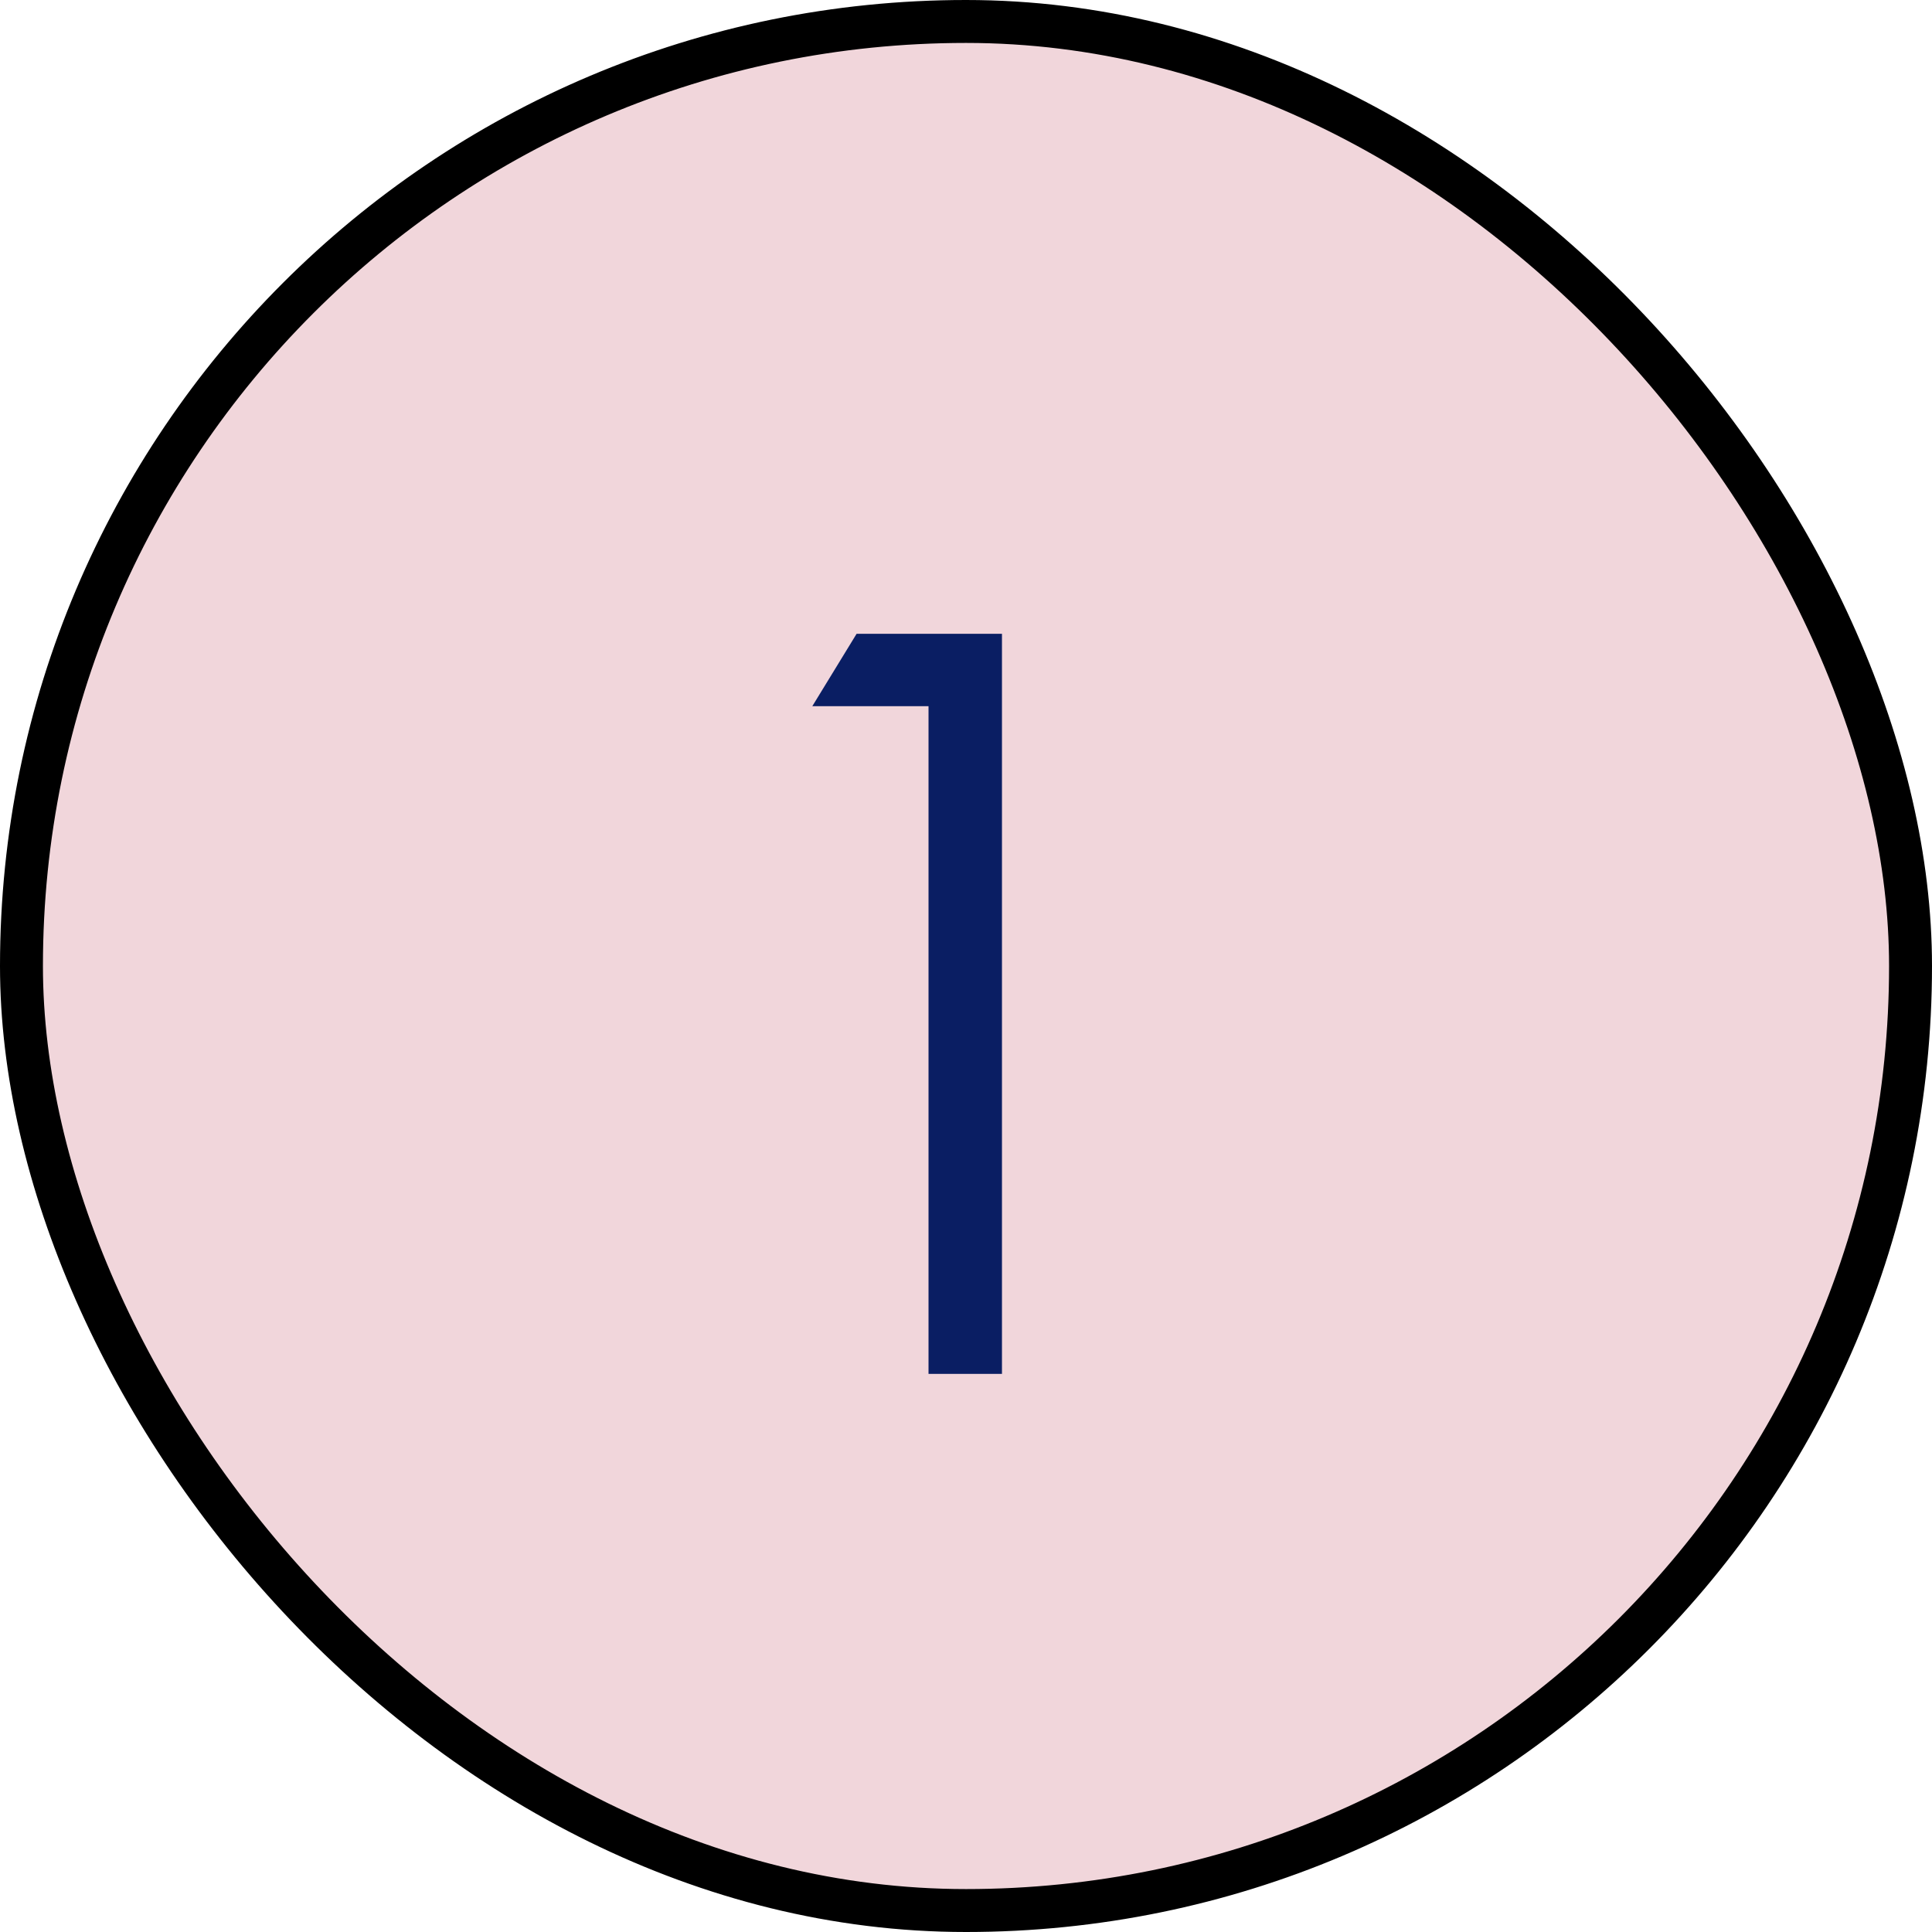<svg width="45" height="45" viewBox="0 0 45 45" fill="none" xmlns="http://www.w3.org/2000/svg">
<rect x="0.5" y="0.5" width="44" height="44" rx="22" fill="#F1D6DB"/>
<path d="M19.952 14.762H23.338V32H21.627V16.449H18.92L19.952 14.762Z" fill="#0A1E63"/>
<rect x="0.5" y="0.5" width="44" height="44" rx="22" stroke="black"/>
</svg>
